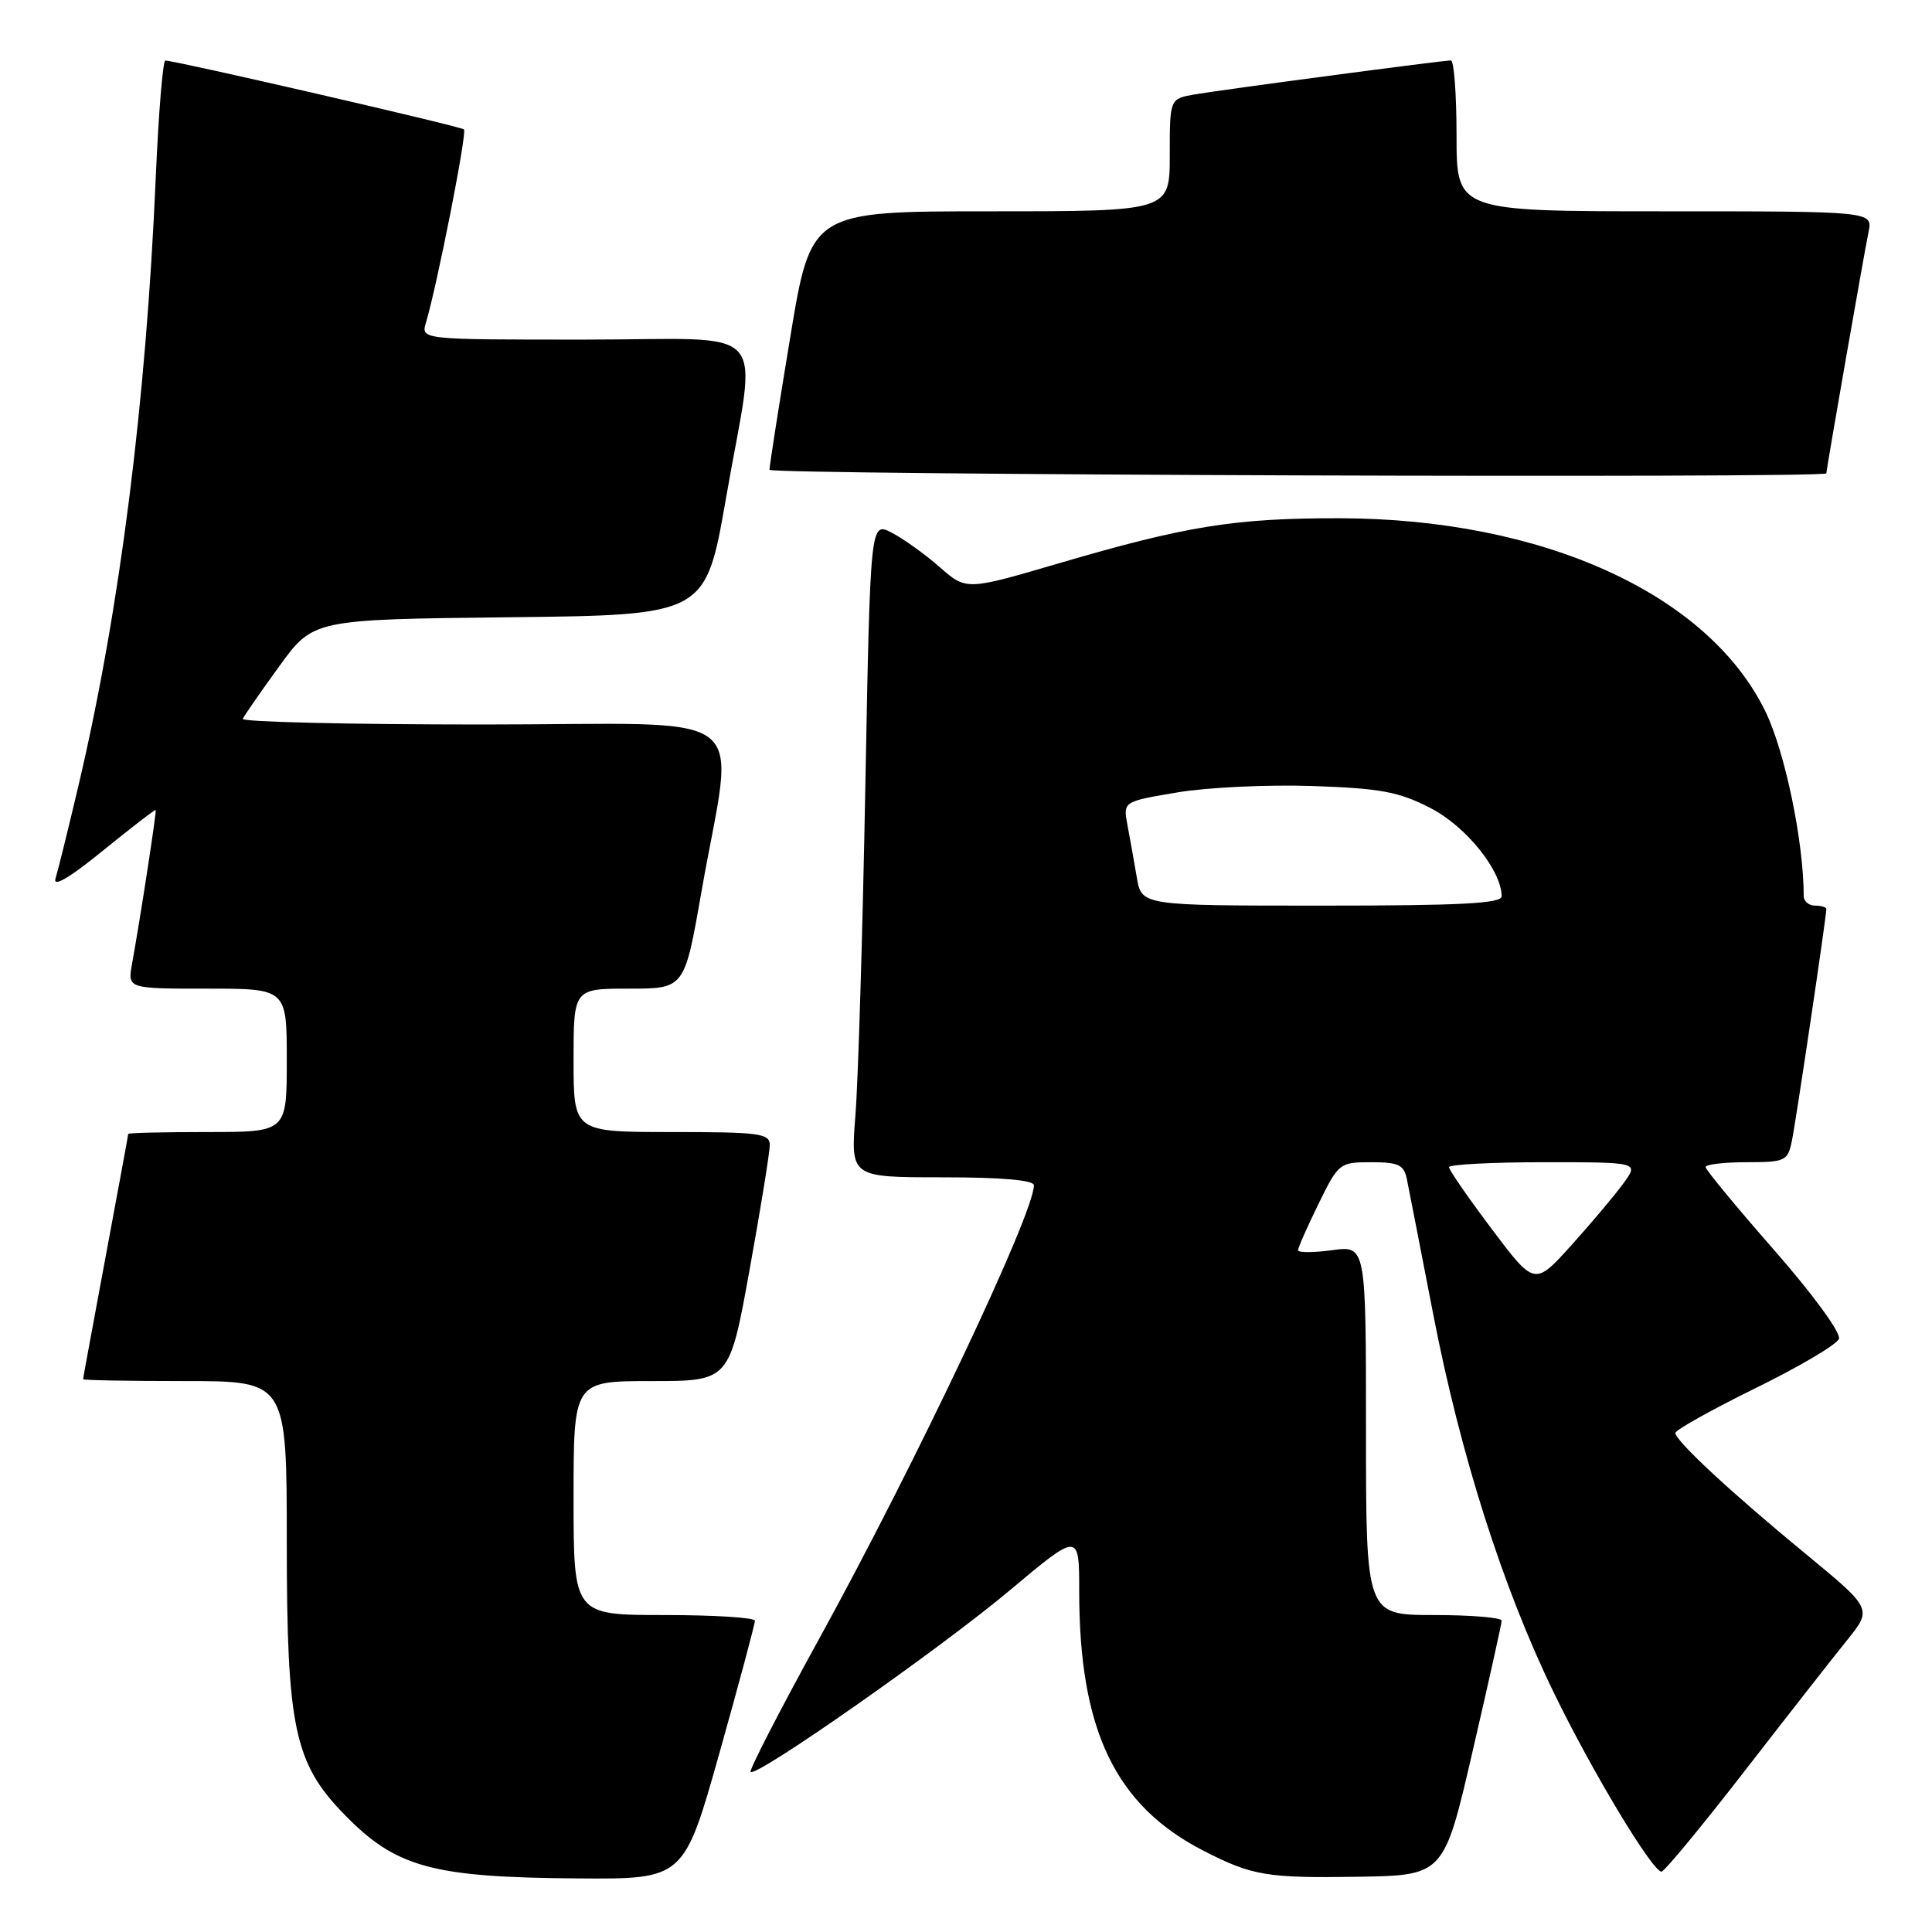 <?xml version="1.0" encoding="UTF-8" standalone="no"?>
<!DOCTYPE svg PUBLIC "-//W3C//DTD SVG 1.1//EN" "http://www.w3.org/Graphics/SVG/1.1/DTD/svg11.dtd" >
<svg xmlns="http://www.w3.org/2000/svg" xmlns:xlink="http://www.w3.org/1999/xlink" version="1.1" viewBox="0 0 256 256">
 <g >
 <path fill="currentColor"
d=" M 95.34 232.25 C 97.93 223.04 100.04 215.16 100.03 214.75 C 100.01 214.34 94.60 214.00 88.00 214.00 C 76.00 214.00 76.00 214.00 76.00 198.50 C 76.00 183.00 76.00 183.00 86.33 183.00 C 96.66 183.00 96.66 183.00 99.33 168.22 C 100.80 160.09 102.00 152.66 102.00 151.72 C 102.00 150.18 100.62 150.00 89.00 150.00 C 76.00 150.00 76.00 150.00 76.00 140.50 C 76.00 131.00 76.00 131.00 83.35 131.00 C 90.70 131.00 90.70 131.00 92.93 118.26 C 97.30 93.23 100.89 96.00 64.06 96.00 C 46.33 96.00 31.98 95.66 32.17 95.25 C 32.35 94.84 34.52 91.70 37.00 88.29 C 41.50 82.08 41.50 82.08 67.50 81.79 C 93.50 81.50 93.50 81.50 96.20 66.00 C 100.31 42.33 102.71 45.00 77.38 45.00 C 55.77 45.00 55.77 45.00 56.44 42.75 C 57.92 37.82 61.91 17.57 61.48 17.15 C 61.09 16.75 23.50 8.09 21.91 8.02 C 21.58 8.01 21.01 14.97 20.64 23.48 C 19.35 53.39 15.88 80.77 10.42 104.00 C 9.06 109.78 7.68 115.35 7.36 116.39 C 6.98 117.63 9.17 116.35 13.63 112.72 C 17.40 109.66 20.55 107.23 20.63 107.33 C 20.77 107.50 18.62 121.50 17.49 127.75 C 16.91 131.00 16.91 131.00 27.45 131.00 C 38.00 131.00 38.00 131.00 38.00 140.50 C 38.00 150.00 38.00 150.00 27.50 150.00 C 21.72 150.00 17.00 150.11 16.99 150.25 C 16.99 150.39 15.64 157.70 14.00 166.50 C 12.36 175.30 11.01 182.61 11.01 182.75 C 11.00 182.89 17.07 183.00 24.50 183.00 C 38.00 183.00 38.00 183.00 38.00 204.46 C 38.00 228.85 39.00 233.61 45.57 240.37 C 52.45 247.45 57.20 248.76 76.56 248.90 C 90.62 249.00 90.62 249.00 95.34 232.25 Z  M 195.14 232.00 C 197.24 222.93 198.97 215.16 198.98 214.75 C 198.99 214.34 194.95 214.00 190.00 214.00 C 181.00 214.00 181.00 214.00 181.00 189.52 C 181.00 165.04 181.00 165.04 176.50 165.66 C 174.03 165.99 172.00 166.00 172.00 165.66 C 172.00 165.32 173.22 162.56 174.71 159.52 C 177.36 154.11 177.50 154.00 181.69 154.00 C 185.32 154.00 186.03 154.34 186.42 156.25 C 186.67 157.49 188.24 165.52 189.90 174.10 C 193.51 192.75 199.12 210.37 205.89 224.29 C 210.94 234.70 218.95 248.00 220.16 248.00 C 220.53 248.00 225.46 242.04 231.11 234.75 C 236.76 227.46 242.89 219.63 244.74 217.34 C 248.09 213.18 248.09 213.18 239.30 205.93 C 229.29 197.69 222.00 190.92 222.00 189.87 C 222.00 189.48 226.76 186.82 232.57 183.96 C 238.39 181.11 243.38 178.16 243.67 177.41 C 243.97 176.64 240.30 171.60 235.10 165.66 C 230.09 159.95 226.00 154.99 226.00 154.64 C 226.00 154.29 228.44 154.00 231.42 154.00 C 236.53 154.00 236.87 153.84 237.42 151.25 C 237.95 148.74 242.00 121.48 242.00 120.45 C 242.00 120.20 241.32 120.00 240.50 120.00 C 239.68 120.00 239.00 119.43 239.00 118.72 C 239.00 111.55 236.53 99.65 233.94 94.30 C 226.35 78.68 204.42 68.72 177.50 68.67 C 163.63 68.65 157.17 69.69 140.27 74.65 C 128.04 78.24 128.04 78.24 124.51 75.14 C 122.56 73.43 119.70 71.38 118.15 70.58 C 115.32 69.12 115.32 69.12 114.66 104.31 C 114.30 123.66 113.71 143.21 113.35 147.75 C 112.70 156.00 112.70 156.00 124.85 156.00 C 132.72 156.00 137.00 156.37 137.00 157.06 C 137.00 160.80 121.43 193.68 108.65 216.95 C 103.37 226.54 99.24 234.57 99.46 234.79 C 100.21 235.54 124.49 218.53 133.75 210.77 C 143.00 203.01 143.00 203.01 143.00 210.87 C 143.00 229.27 147.79 239.25 159.50 245.25 C 165.92 248.54 167.87 248.87 179.91 248.68 C 191.33 248.50 191.33 248.50 195.14 232.00 Z  M 242.00 62.72 C 242.00 62.20 247.02 33.49 247.59 30.75 C 248.16 28.00 248.16 28.00 220.58 28.00 C 193.00 28.00 193.00 28.00 193.00 18.00 C 193.00 12.50 192.66 8.00 192.25 8.01 C 191.04 8.02 161.81 11.90 158.25 12.52 C 155.00 13.09 155.00 13.09 155.00 20.55 C 155.00 28.00 155.00 28.00 131.23 28.00 C 107.46 28.00 107.46 28.00 104.70 44.75 C 103.17 53.96 101.95 61.84 101.96 62.25 C 102.00 62.92 242.00 63.40 242.00 62.72 Z  M 197.67 162.86 C 194.55 158.71 192.00 155.02 192.00 154.66 C 192.00 154.30 197.66 154.00 204.57 154.00 C 217.14 154.00 217.14 154.00 215.15 156.75 C 214.06 158.26 210.96 161.95 208.26 164.95 C 203.35 170.40 203.35 170.40 197.67 162.86 Z  M 150.63 116.25 C 150.28 114.19 149.73 111.09 149.40 109.36 C 148.80 106.21 148.80 106.21 156.00 105.00 C 159.96 104.33 168.01 103.95 173.89 104.15 C 182.95 104.46 185.35 104.91 189.54 107.07 C 194.23 109.48 198.94 115.30 198.98 118.75 C 199.00 119.72 193.57 120.00 175.13 120.00 C 151.26 120.00 151.26 120.00 150.63 116.25 Z "/>
</g>
</svg>